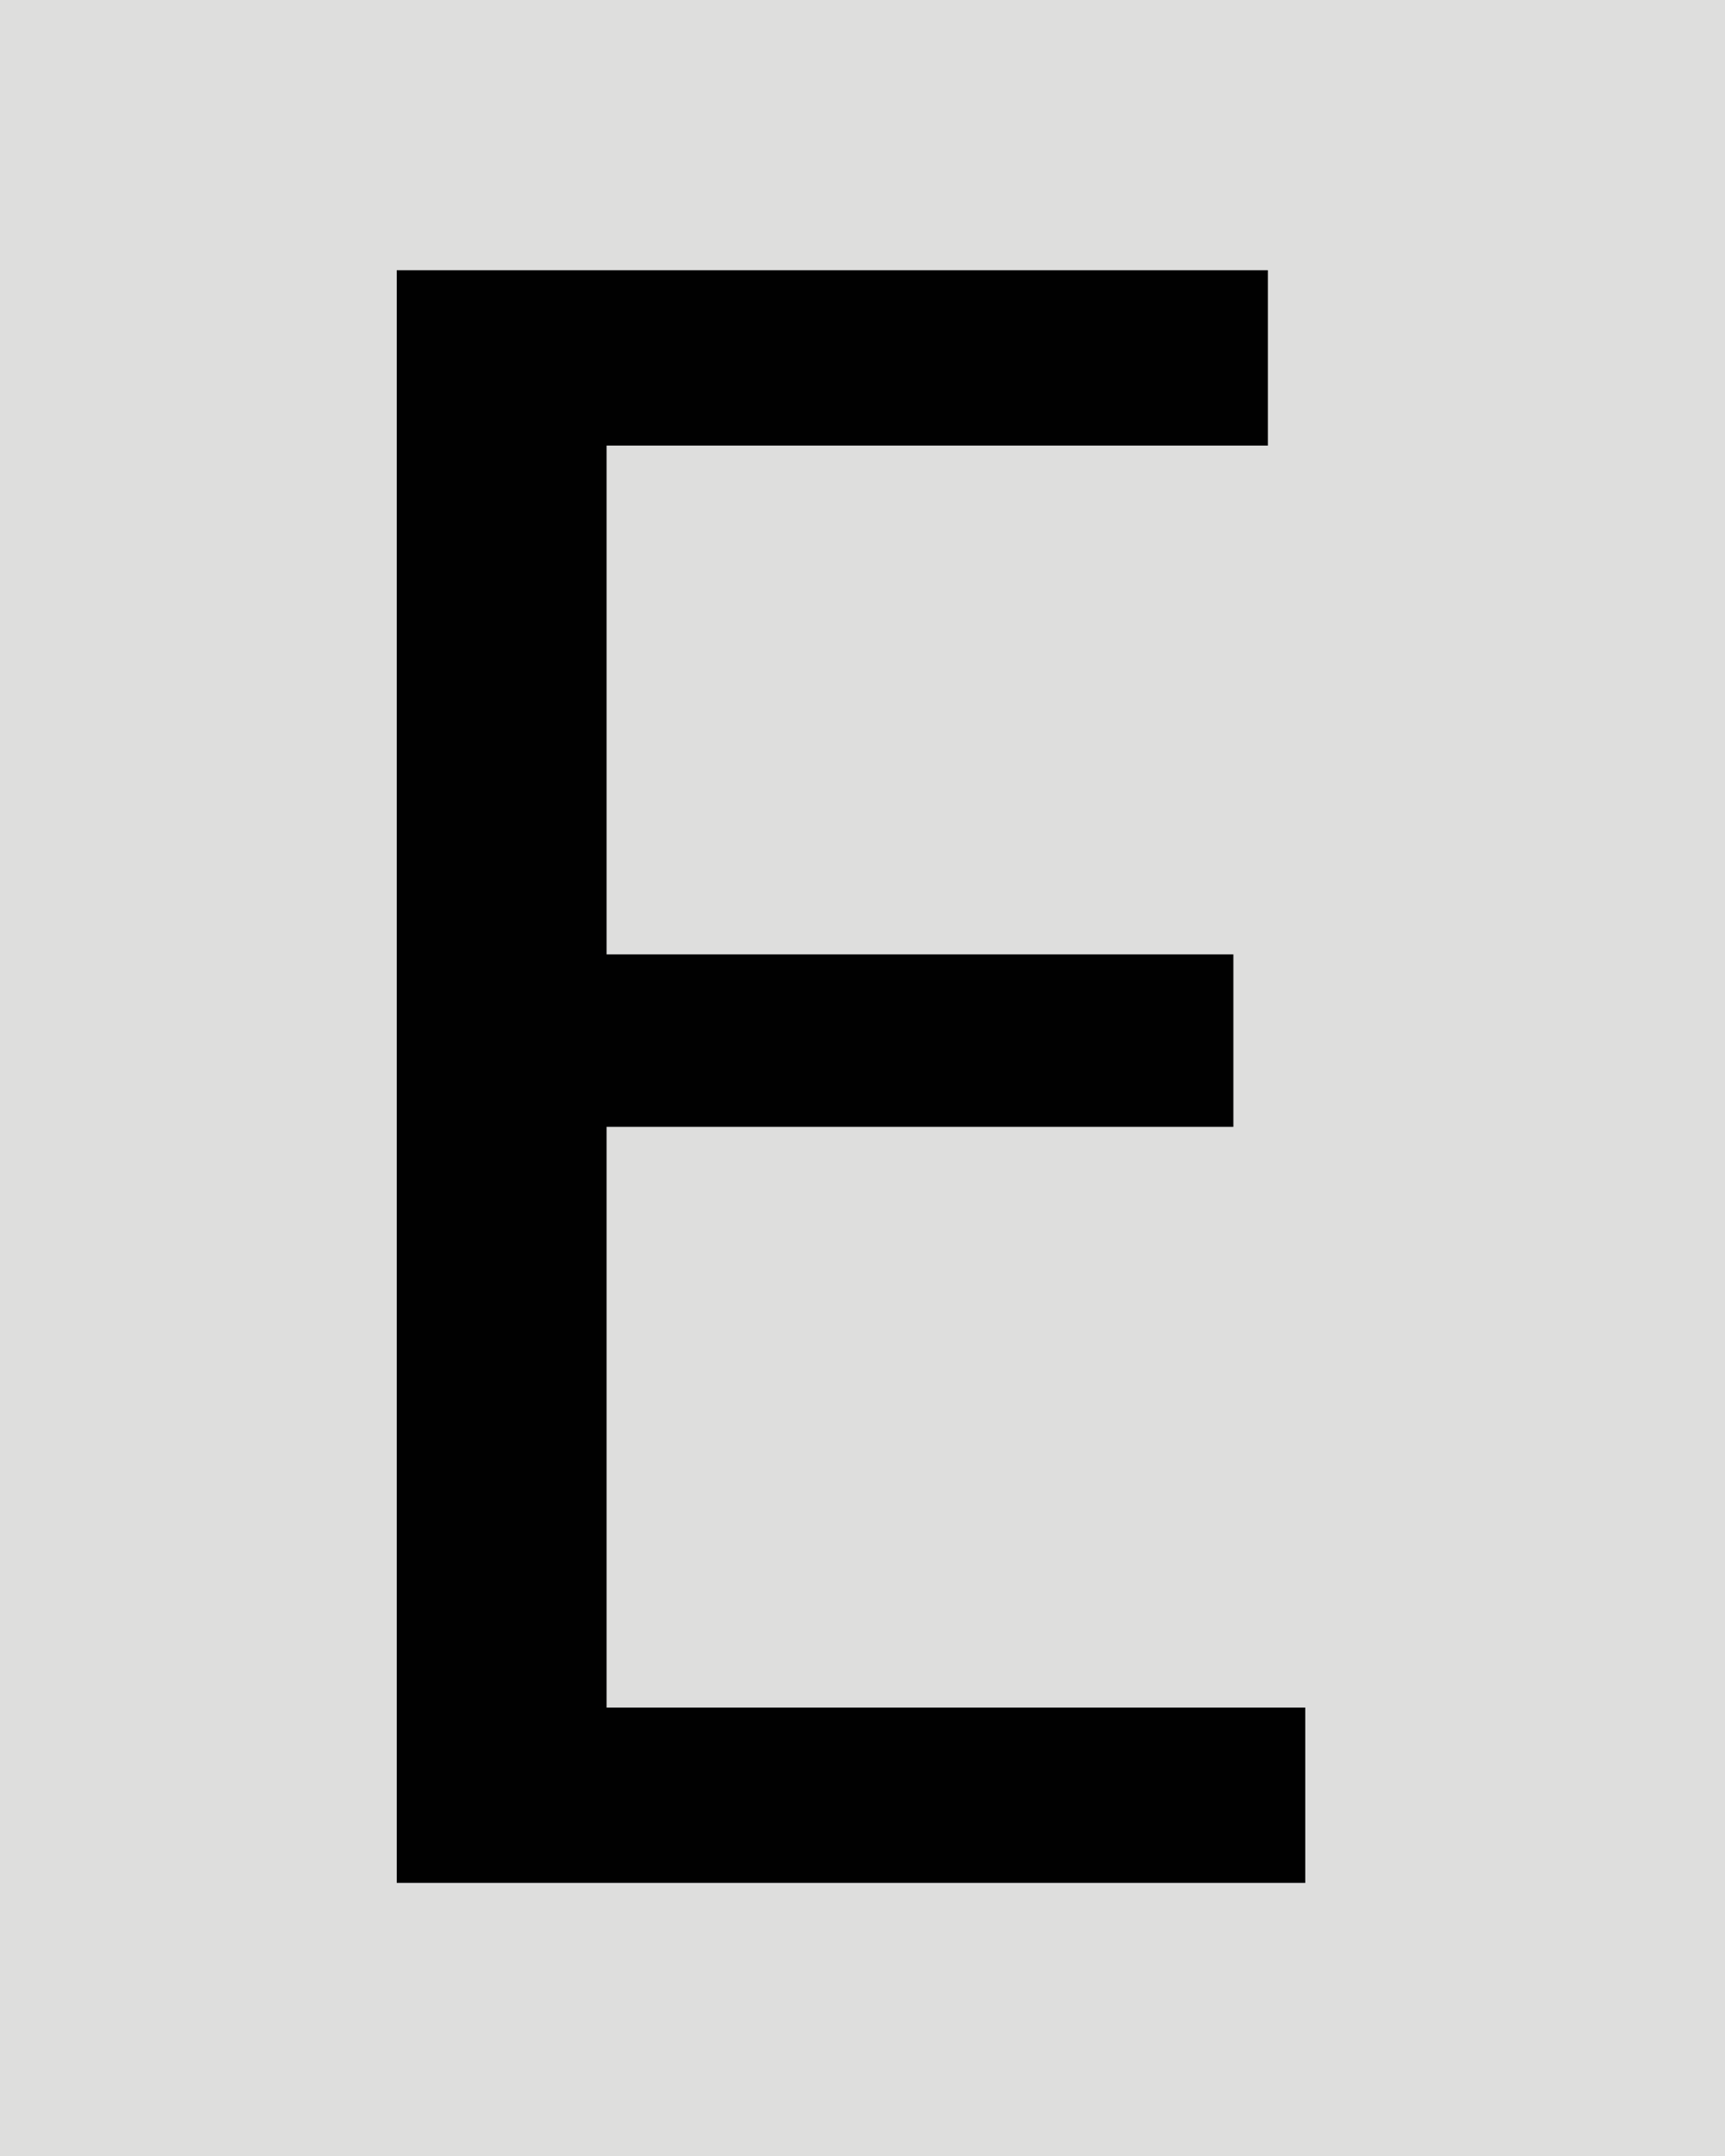 <svg xmlns="http://www.w3.org/2000/svg" viewBox="0 0 60 75" enable-background="new 0 0 60 75">
 <rect fill="#dededd" width="60" height="75"/>
 <path fill="#010101" d="m42.9 39.2h-21.8v20.2h24.3v6.1h-31.6v-56.1h30.3v6.1h-23v17.7h21.8v6"/>
</svg>
